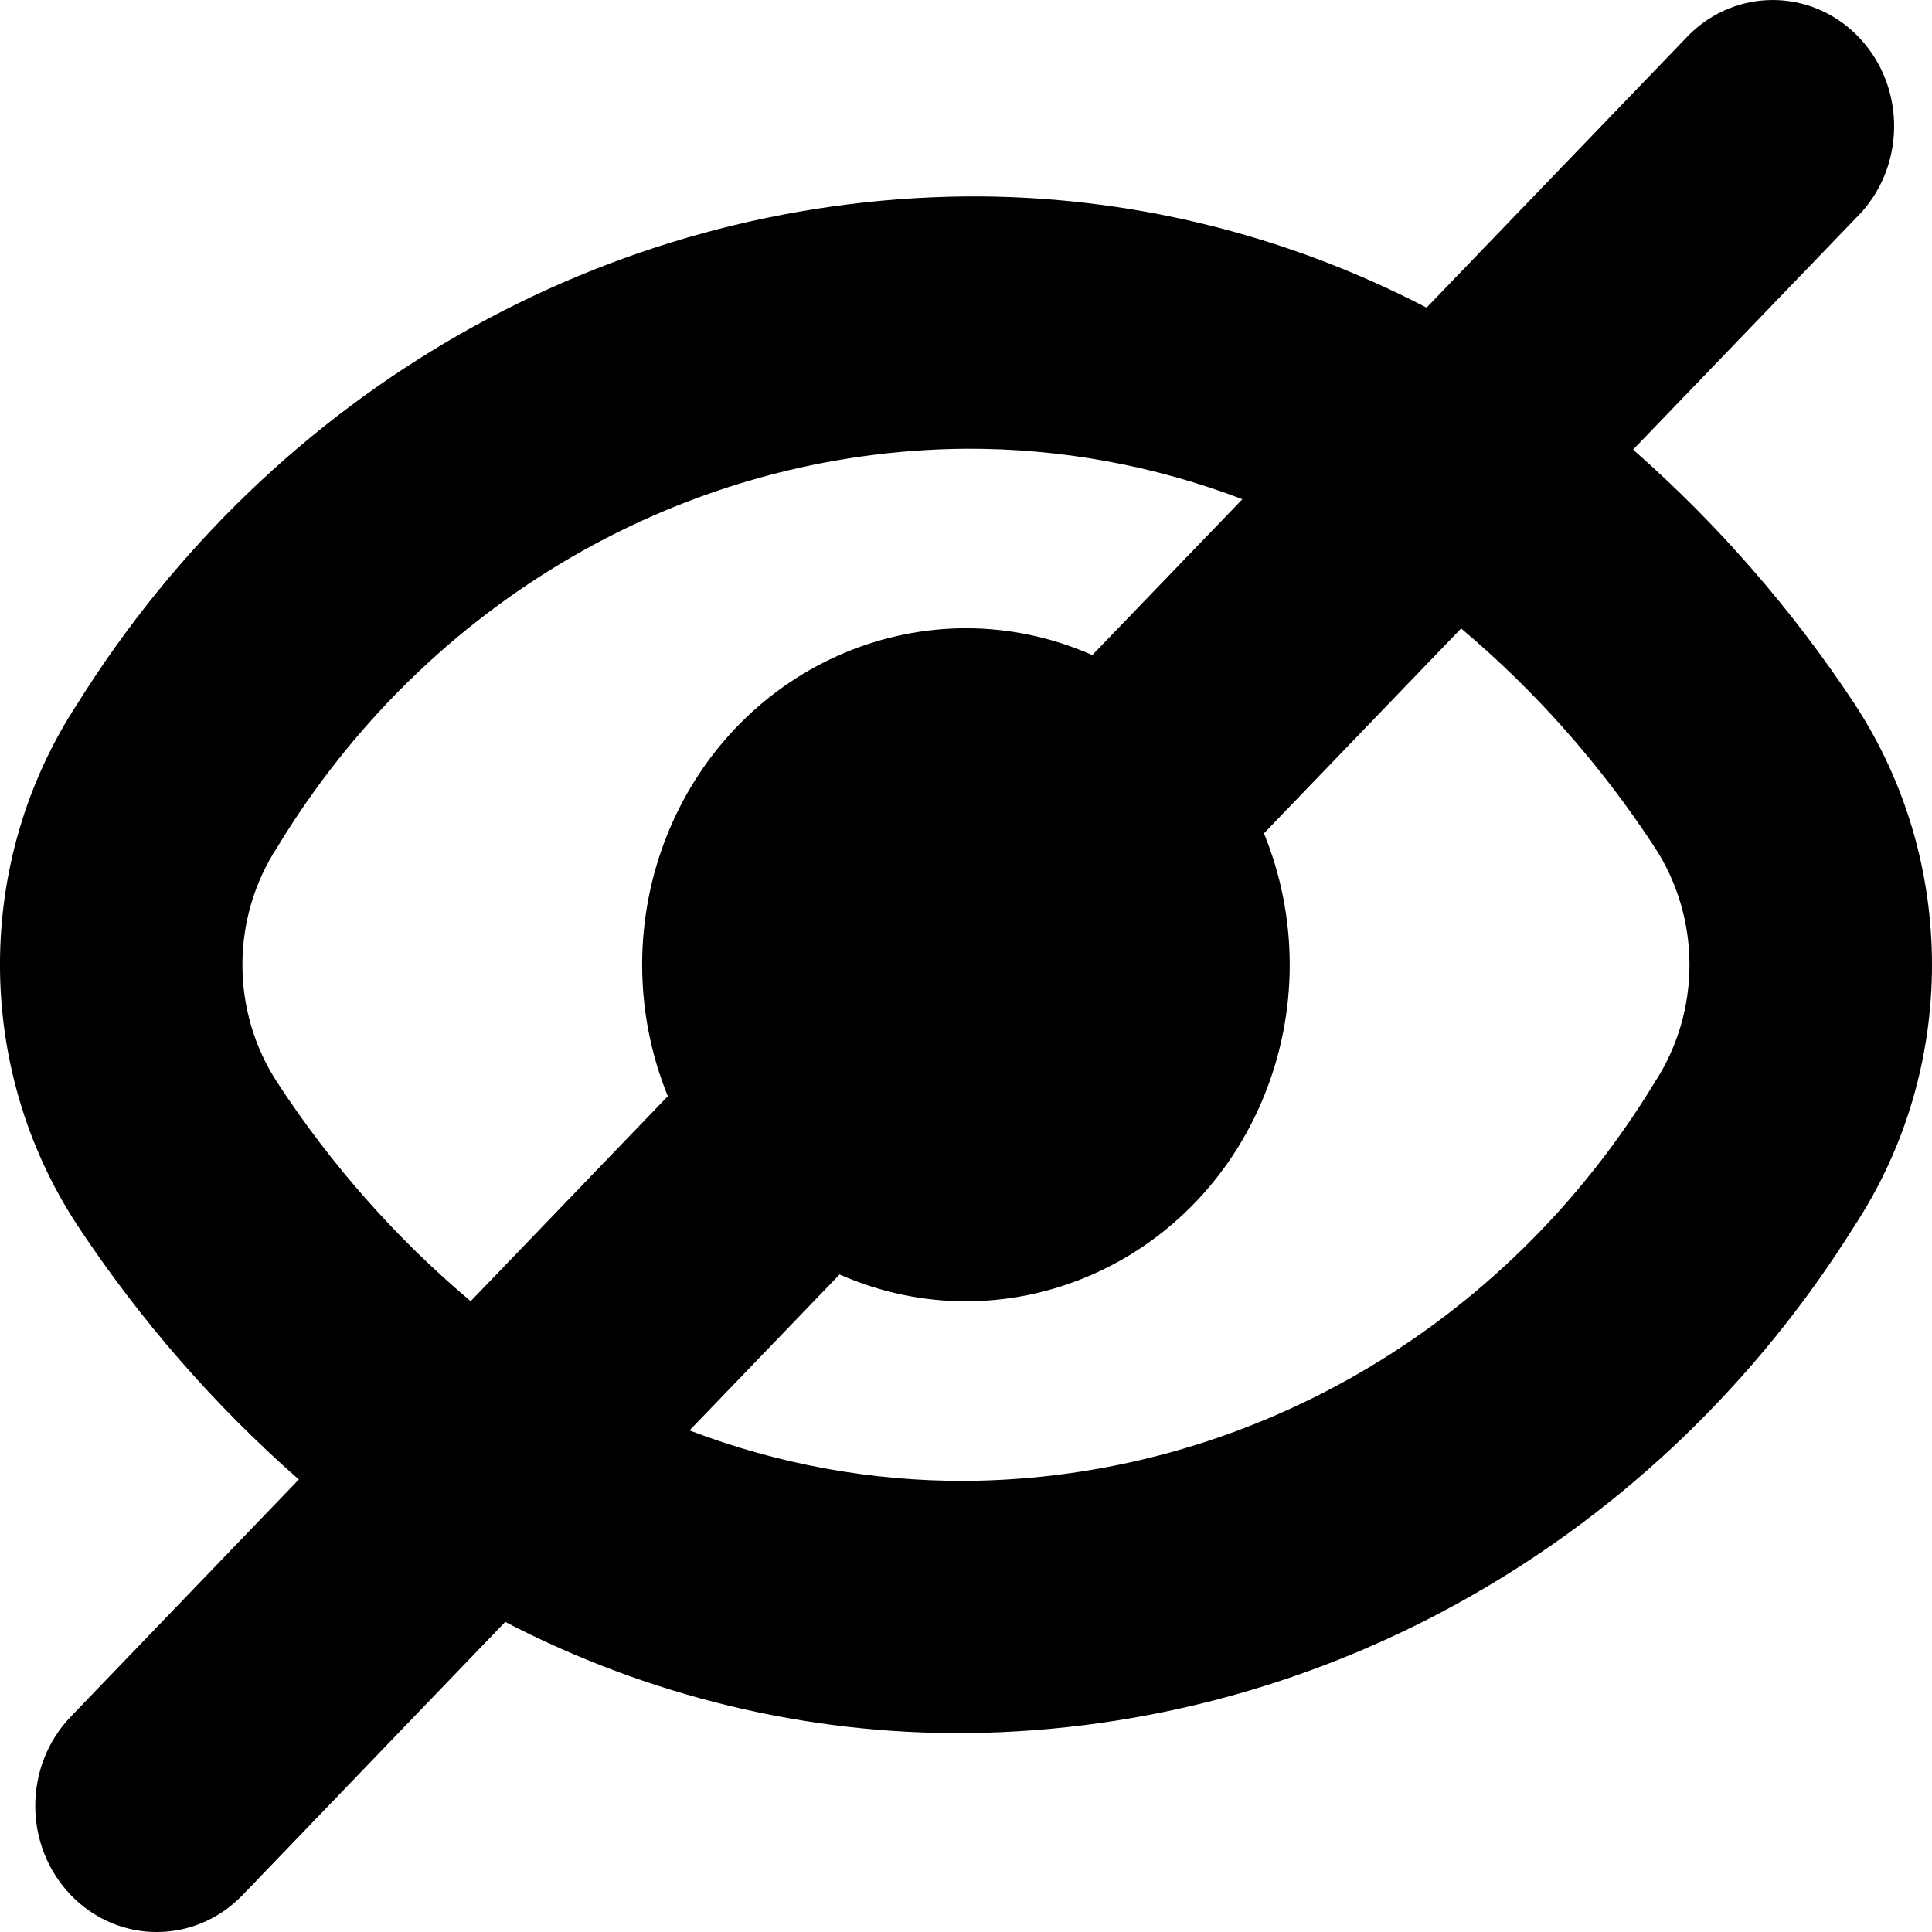 <svg width="18" height="18" viewBox="0 0 18 18" xmlns="http://www.w3.org/2000/svg">
<path d="M17.28 6.56C16.697 5.677 16.002 4.88 15.215 4.189L17.339 1.982C17.767 1.51 17.747 0.767 17.293 0.321C16.857 -0.107 16.174 -0.107 15.739 0.322L13.291 2.866C11.959 2.174 10.489 1.819 8.999 1.83C5.65 1.864 2.541 3.64 0.719 6.56C-0.24 8.024 -0.24 9.949 0.719 11.413C1.302 12.296 1.997 13.093 2.784 13.784L0.66 15.993C0.218 16.452 0.218 17.197 0.66 17.656C1.102 18.115 1.818 18.115 2.26 17.656L4.707 15.111C6.039 15.803 7.51 16.158 8.999 16.147C12.348 16.114 15.458 14.338 17.28 11.418C18.24 9.952 18.24 8.025 17.28 6.56ZM2.584 10.086C2.15 9.424 2.15 8.554 2.584 7.892C3.974 5.6 6.392 4.201 8.999 4.181C9.878 4.177 10.75 4.336 11.575 4.651L10.177 6.103C8.644 5.427 6.873 6.17 6.222 7.763C5.903 8.546 5.903 9.43 6.222 10.213L4.385 12.123C3.692 11.539 3.085 10.853 2.584 10.086ZM15.415 10.086C14.024 12.378 11.606 13.777 8.999 13.797C8.121 13.801 7.248 13.642 6.424 13.327L7.822 11.874C9.355 12.55 11.125 11.807 11.776 10.214C12.096 9.431 12.096 8.547 11.776 7.764L13.613 5.855C14.306 6.439 14.913 7.125 15.415 7.892C15.849 8.554 15.849 9.424 15.415 10.086Z" />
</svg>
